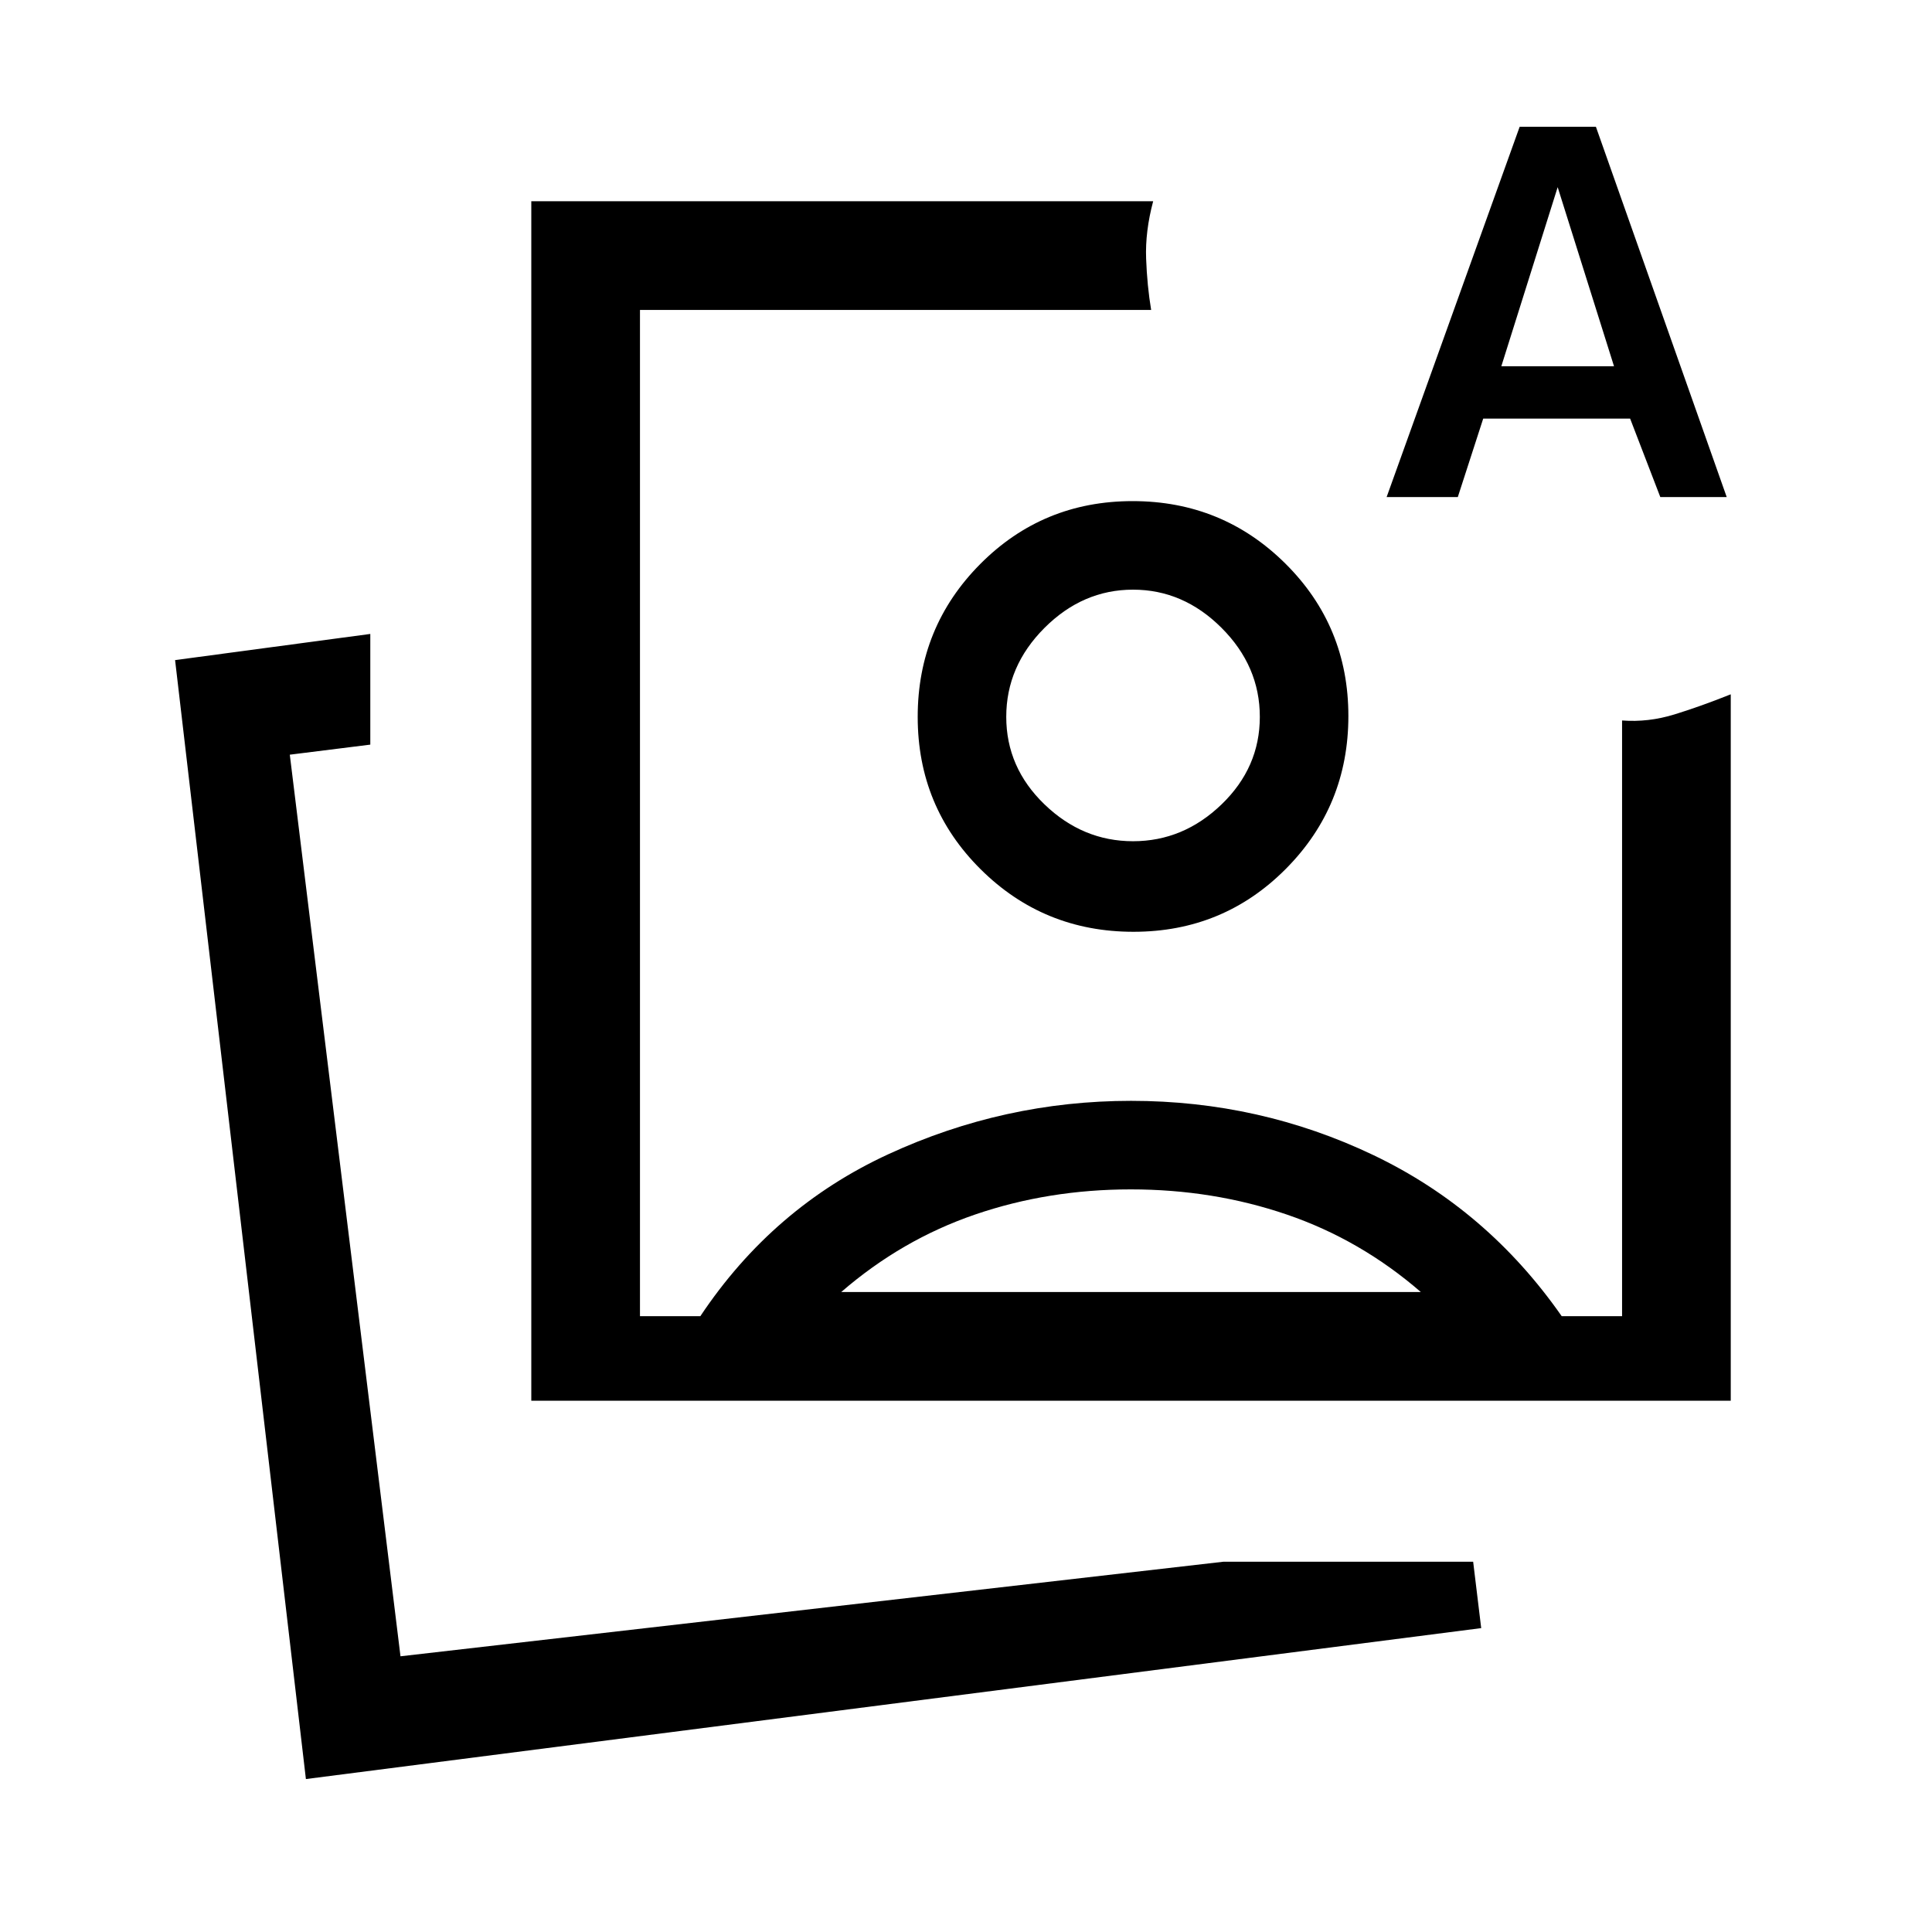 <svg xmlns="http://www.w3.org/2000/svg" height="24" viewBox="0 -960 960 960" width="24"><path d="M264-264v-596h309q-4 15-3.5 28.5T572-806H318v500h30q36-54 93.47-80.5T562-413q64 0 120.5 27t93.5 80h30v-296q13 1 26-3t28-10v351H264Zm298-340ZM152-76 87-632l97-13v55l-40 5 55 448 409-47h124l4 33-584 75Zm45-60Zm492-577 66.11-184H793l65 184h-33l-15-39h-73l-12.63 39H689Zm57-65h56l-28-89-28 89ZM561.9-369q-40.9 0-77.4 12.5Q448-344 418-318h288q-30-26-66.6-38.5-36.6-12.5-77.5-12.5Zm.88-342q44.66 0 75.94 31.06Q670-648.87 670-604.22q0 44.66-31.06 75.94Q607.87-497 563.22-497q-44.66 0-75.94-31.06Q456-559.13 456-603.78q0-44.66 31.06-75.94Q518.13-711 562.78-711Zm.22 44q-25 0-44 19t-19 44.19q0 25.18 19 43.5Q538-542 563-542t44-18.31q19-18.32 19-43.5Q626-629 607-648q-19-19-44-19Z"/></svg>